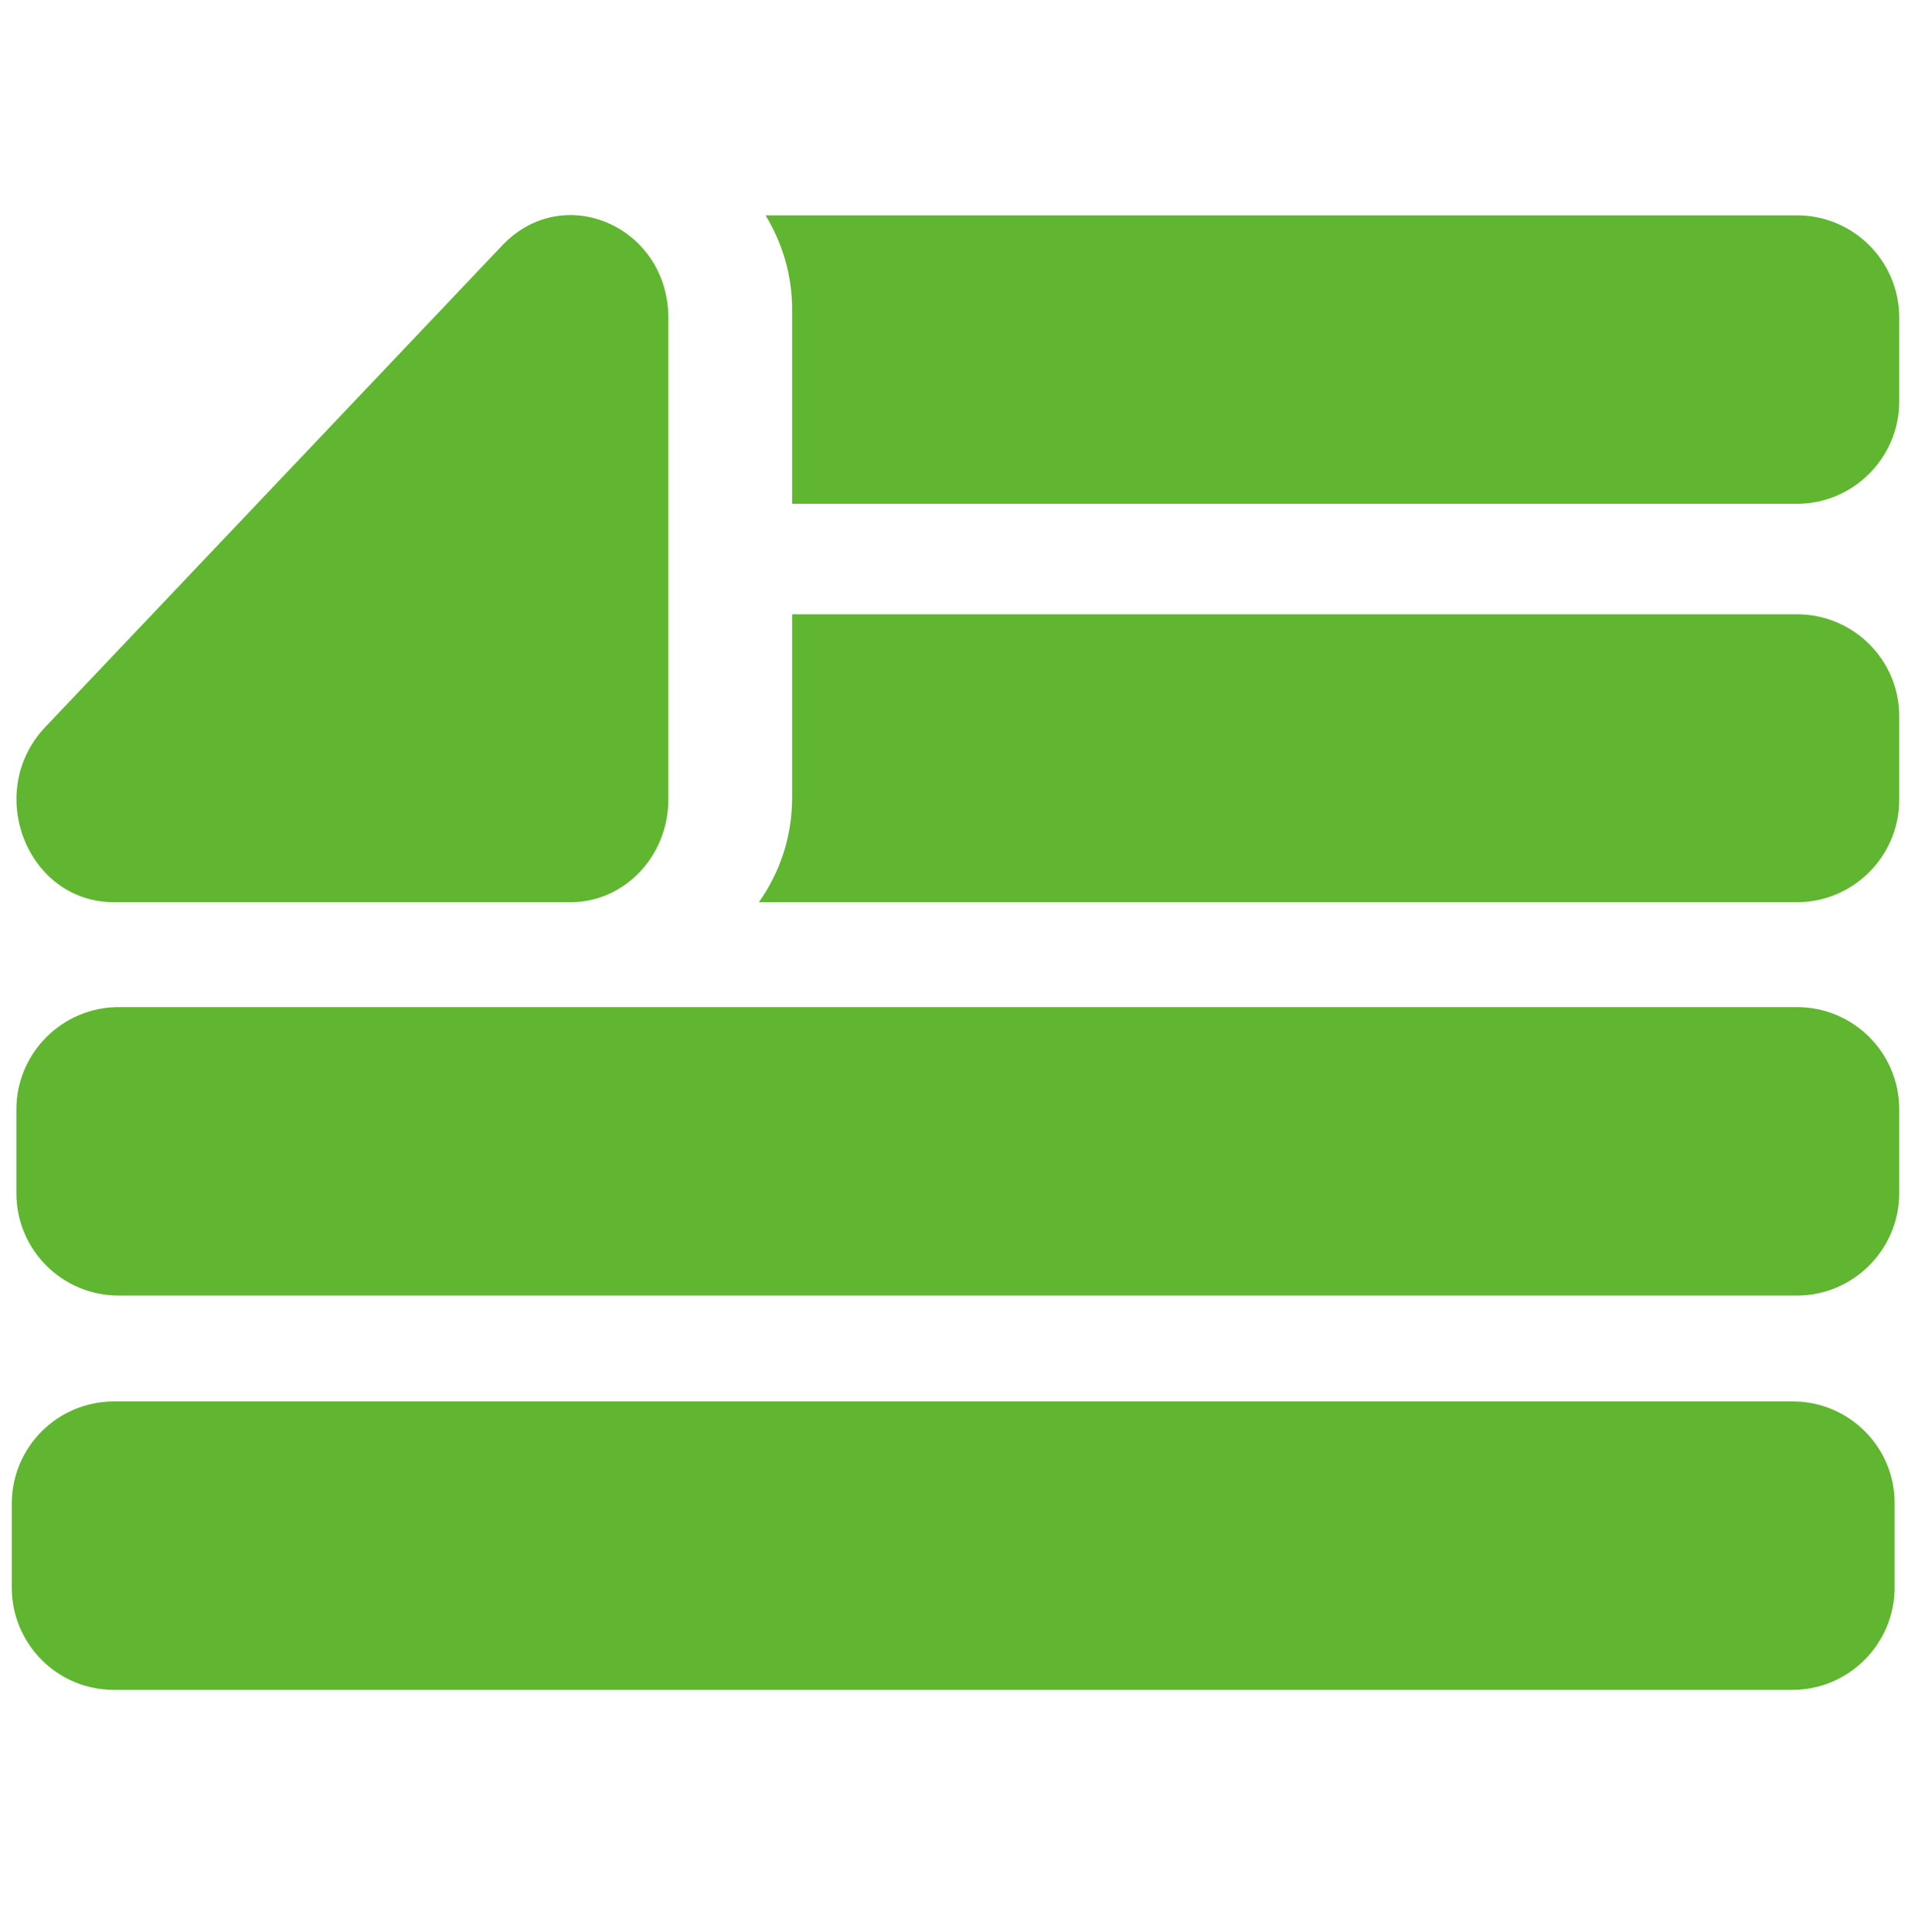 <?xml version="1.0" encoding="utf-8"?>
<!-- Generator: Adobe Illustrator 26.0.3, SVG Export Plug-In . SVG Version: 6.00 Build 0)  -->
<svg version="1.1" id="레이어_1" xmlns="http://www.w3.org/2000/svg" xmlns:xlink="http://www.w3.org/1999/xlink" x="0px"
		 y="0px" viewBox="0 0 37.37 37.77" style="enable-background:new 0 0 37.37 37.77;" xml:space="preserve" fill="#60B630">
<g>
	<path class="st6" d="M35.14,4.21H14.97c0.33,0.54,0.52,1.17,0.52,1.84v3.8h19.65c1.1,0,2-0.9,2-2V6.21
		C37.14,5.1,36.24,4.21,35.14,4.21z"/>
	<path class="st6" d="M35.14,12.01H15.49v3.59c0,0.76-0.24,1.46-0.65,2.04h20.3c1.1,0,2-0.9,2-2v-1.64
		C37.14,12.9,36.24,12.01,35.14,12.01z"/>
	<path class="st6" d="M35.14,19.69H2.32c-1.1,0-2,0.9-2,2v1.64c0,1.1,0.89,2,2,2h32.82c1.1,0,2-0.9,2-2v-1.64
		C37.14,20.58,36.24,19.69,35.14,19.69z"/>
	<path class="st6" d="M35.06,27.4H2.23c-1.1,0-2,0.89-2,2v1.64c0,1.1,0.89,2,2,2h32.82c1.1,0,2-0.9,2-2V29.4
		C37.06,28.3,36.16,27.4,35.06,27.4z"/>
	<path class="st6" d="M2.23,17.64h8.93c1.05,0,1.91-0.9,1.91-2.01V6.22c0-1.79-2.05-2.69-3.25-1.42l-8.93,9.41
		C-0.32,15.48,0.53,17.64,2.23,17.64z"/>
</g>
</svg>
